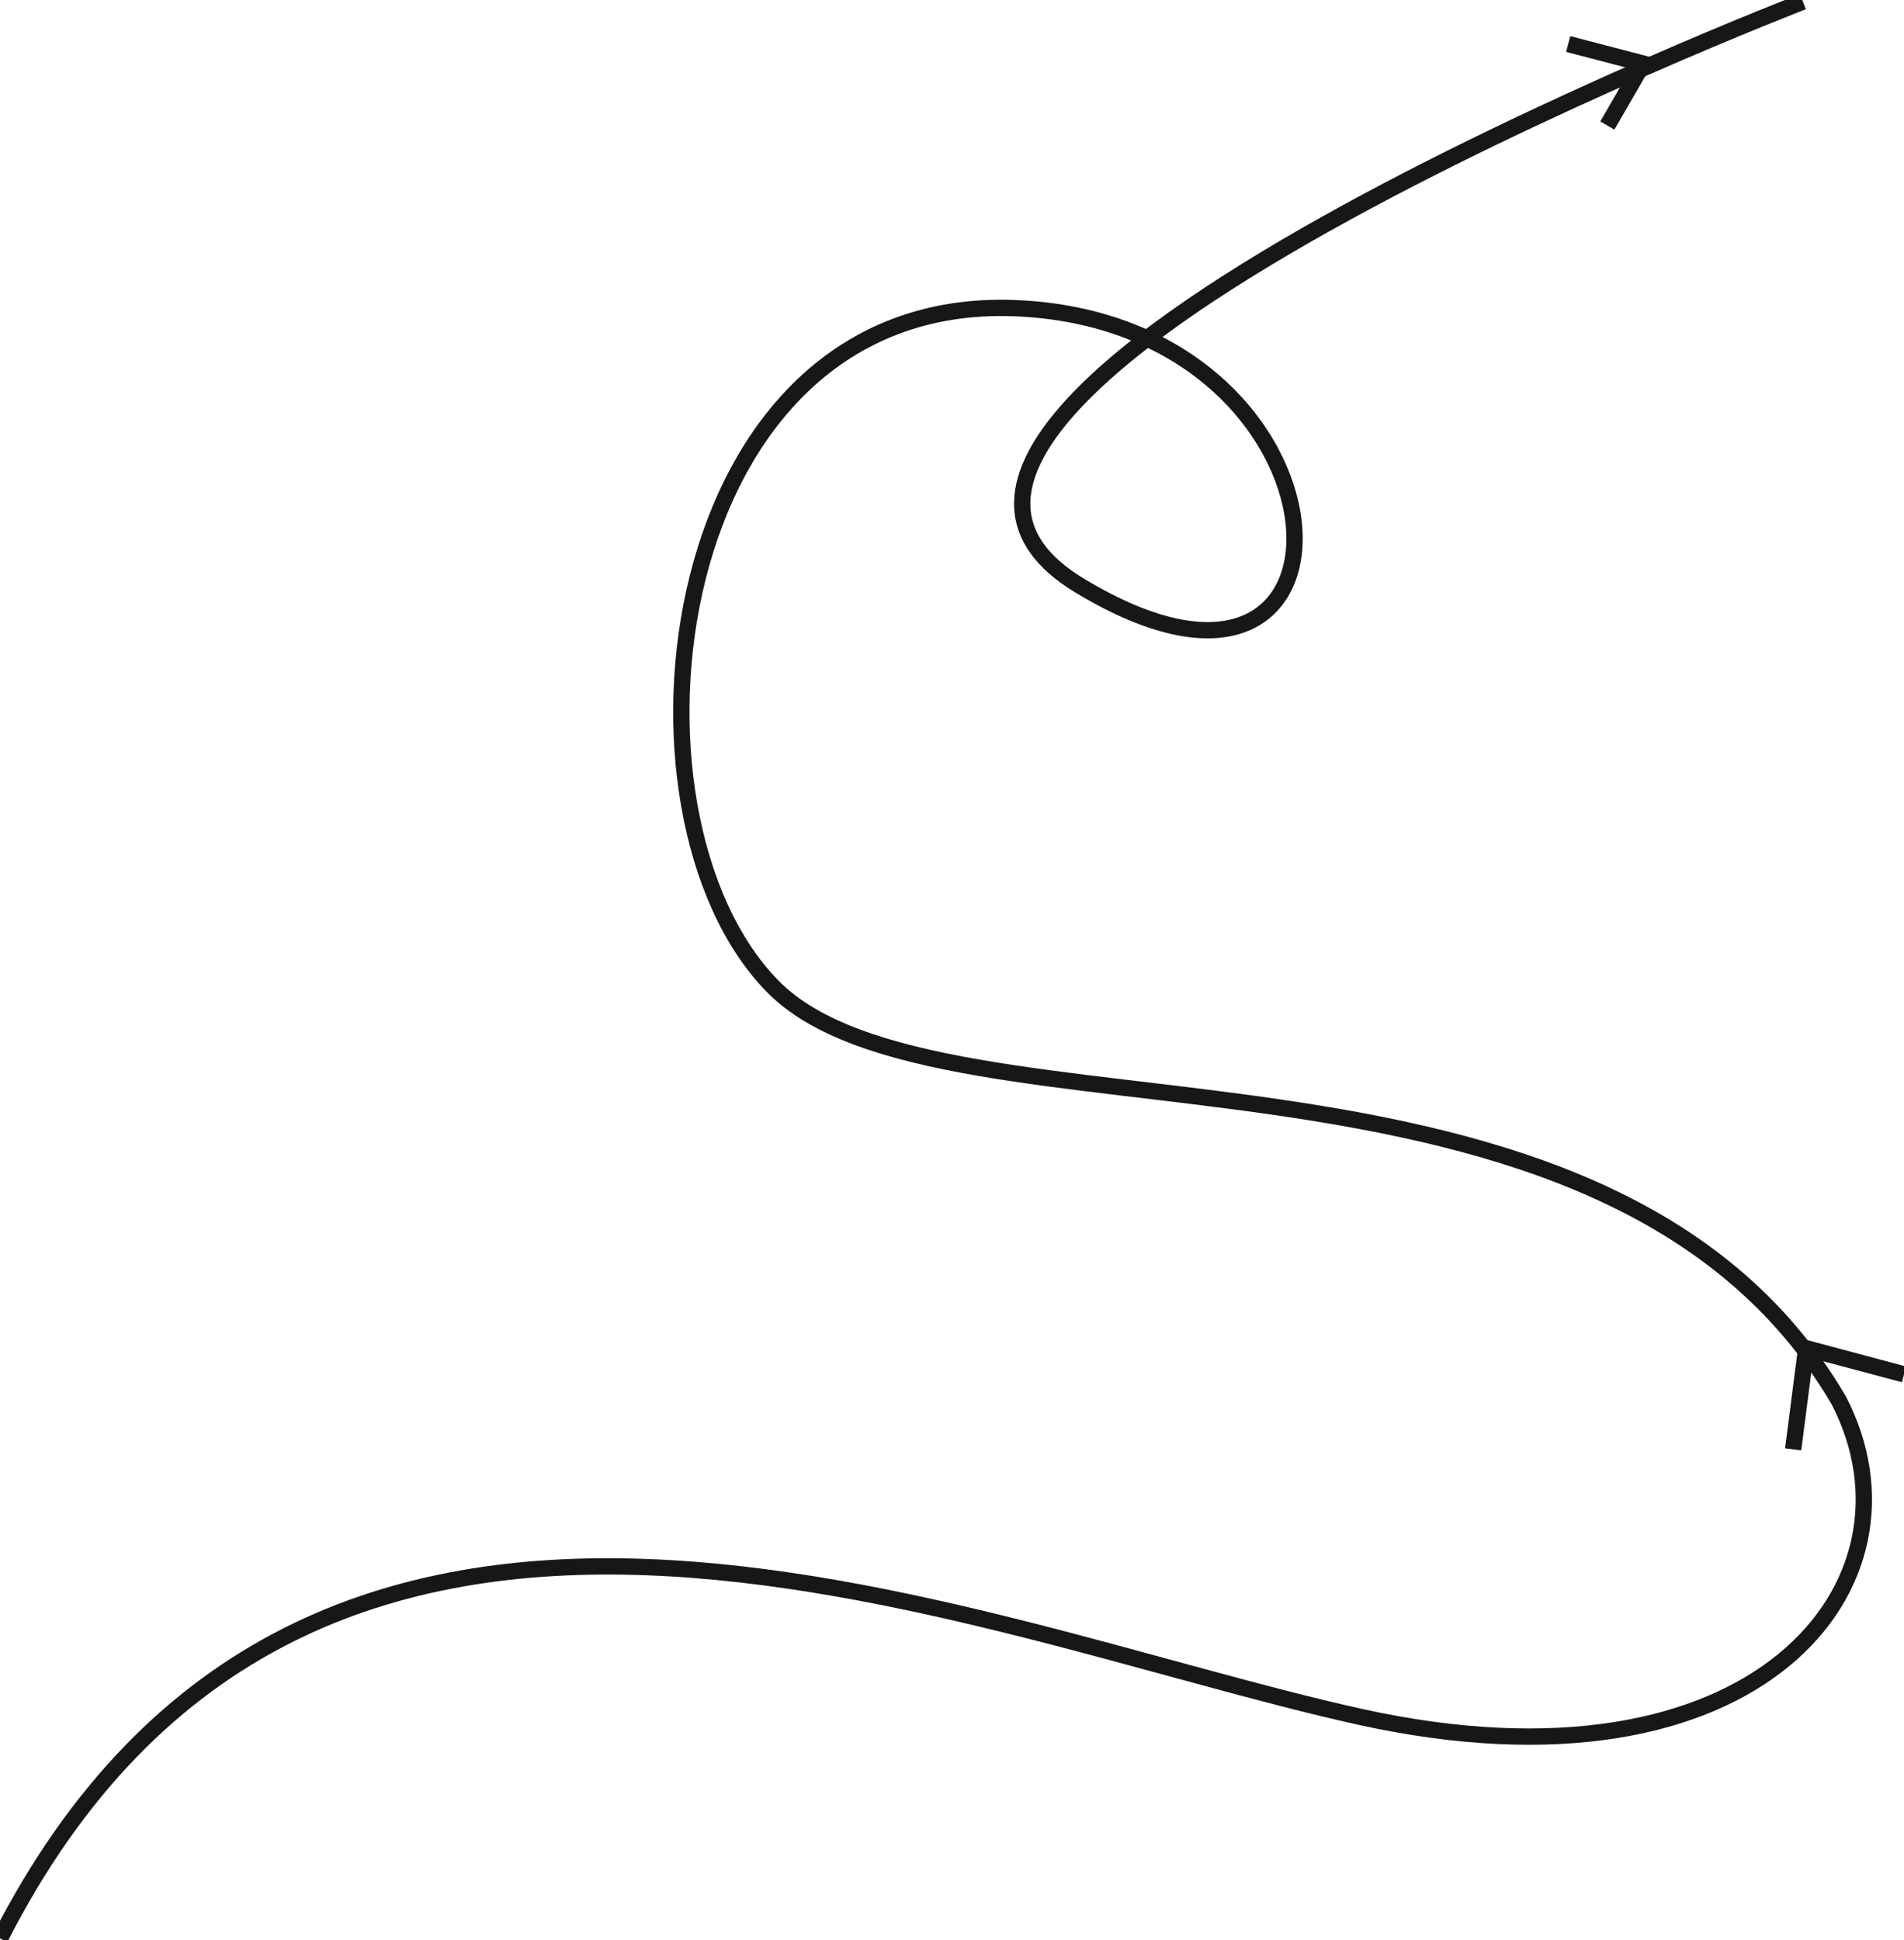 <svg xmlns="http://www.w3.org/2000/svg" xmlns:xlink="http://www.w3.org/1999/xlink" width="584" height="595" viewBox="0 0 584 595"><defs><clipPath id="b"><rect width="584" height="595"/></clipPath></defs><g id="a" clip-path="url(#b)"><rect width="584" height="595" fill="none"/><path d="M553,0S237,122,331,179s88-81-20-85S185,249,237,302s255,4,327,127c29,56-25,124-147,97S95,408,0,594" transform="translate(0 0.5)" fill="none" stroke="#171717" stroke-miterlimit="10" stroke-width="5"/><path d="M0,31,4,0,34,8" transform="translate(550 413.5)" fill="none" stroke="#171717" stroke-miterlimit="10" stroke-width="5"/><path d="M0,0,23,6,12,25" transform="translate(481 13.5)" fill="none" stroke="#171717" stroke-miterlimit="10" stroke-width="5"/></g></svg>